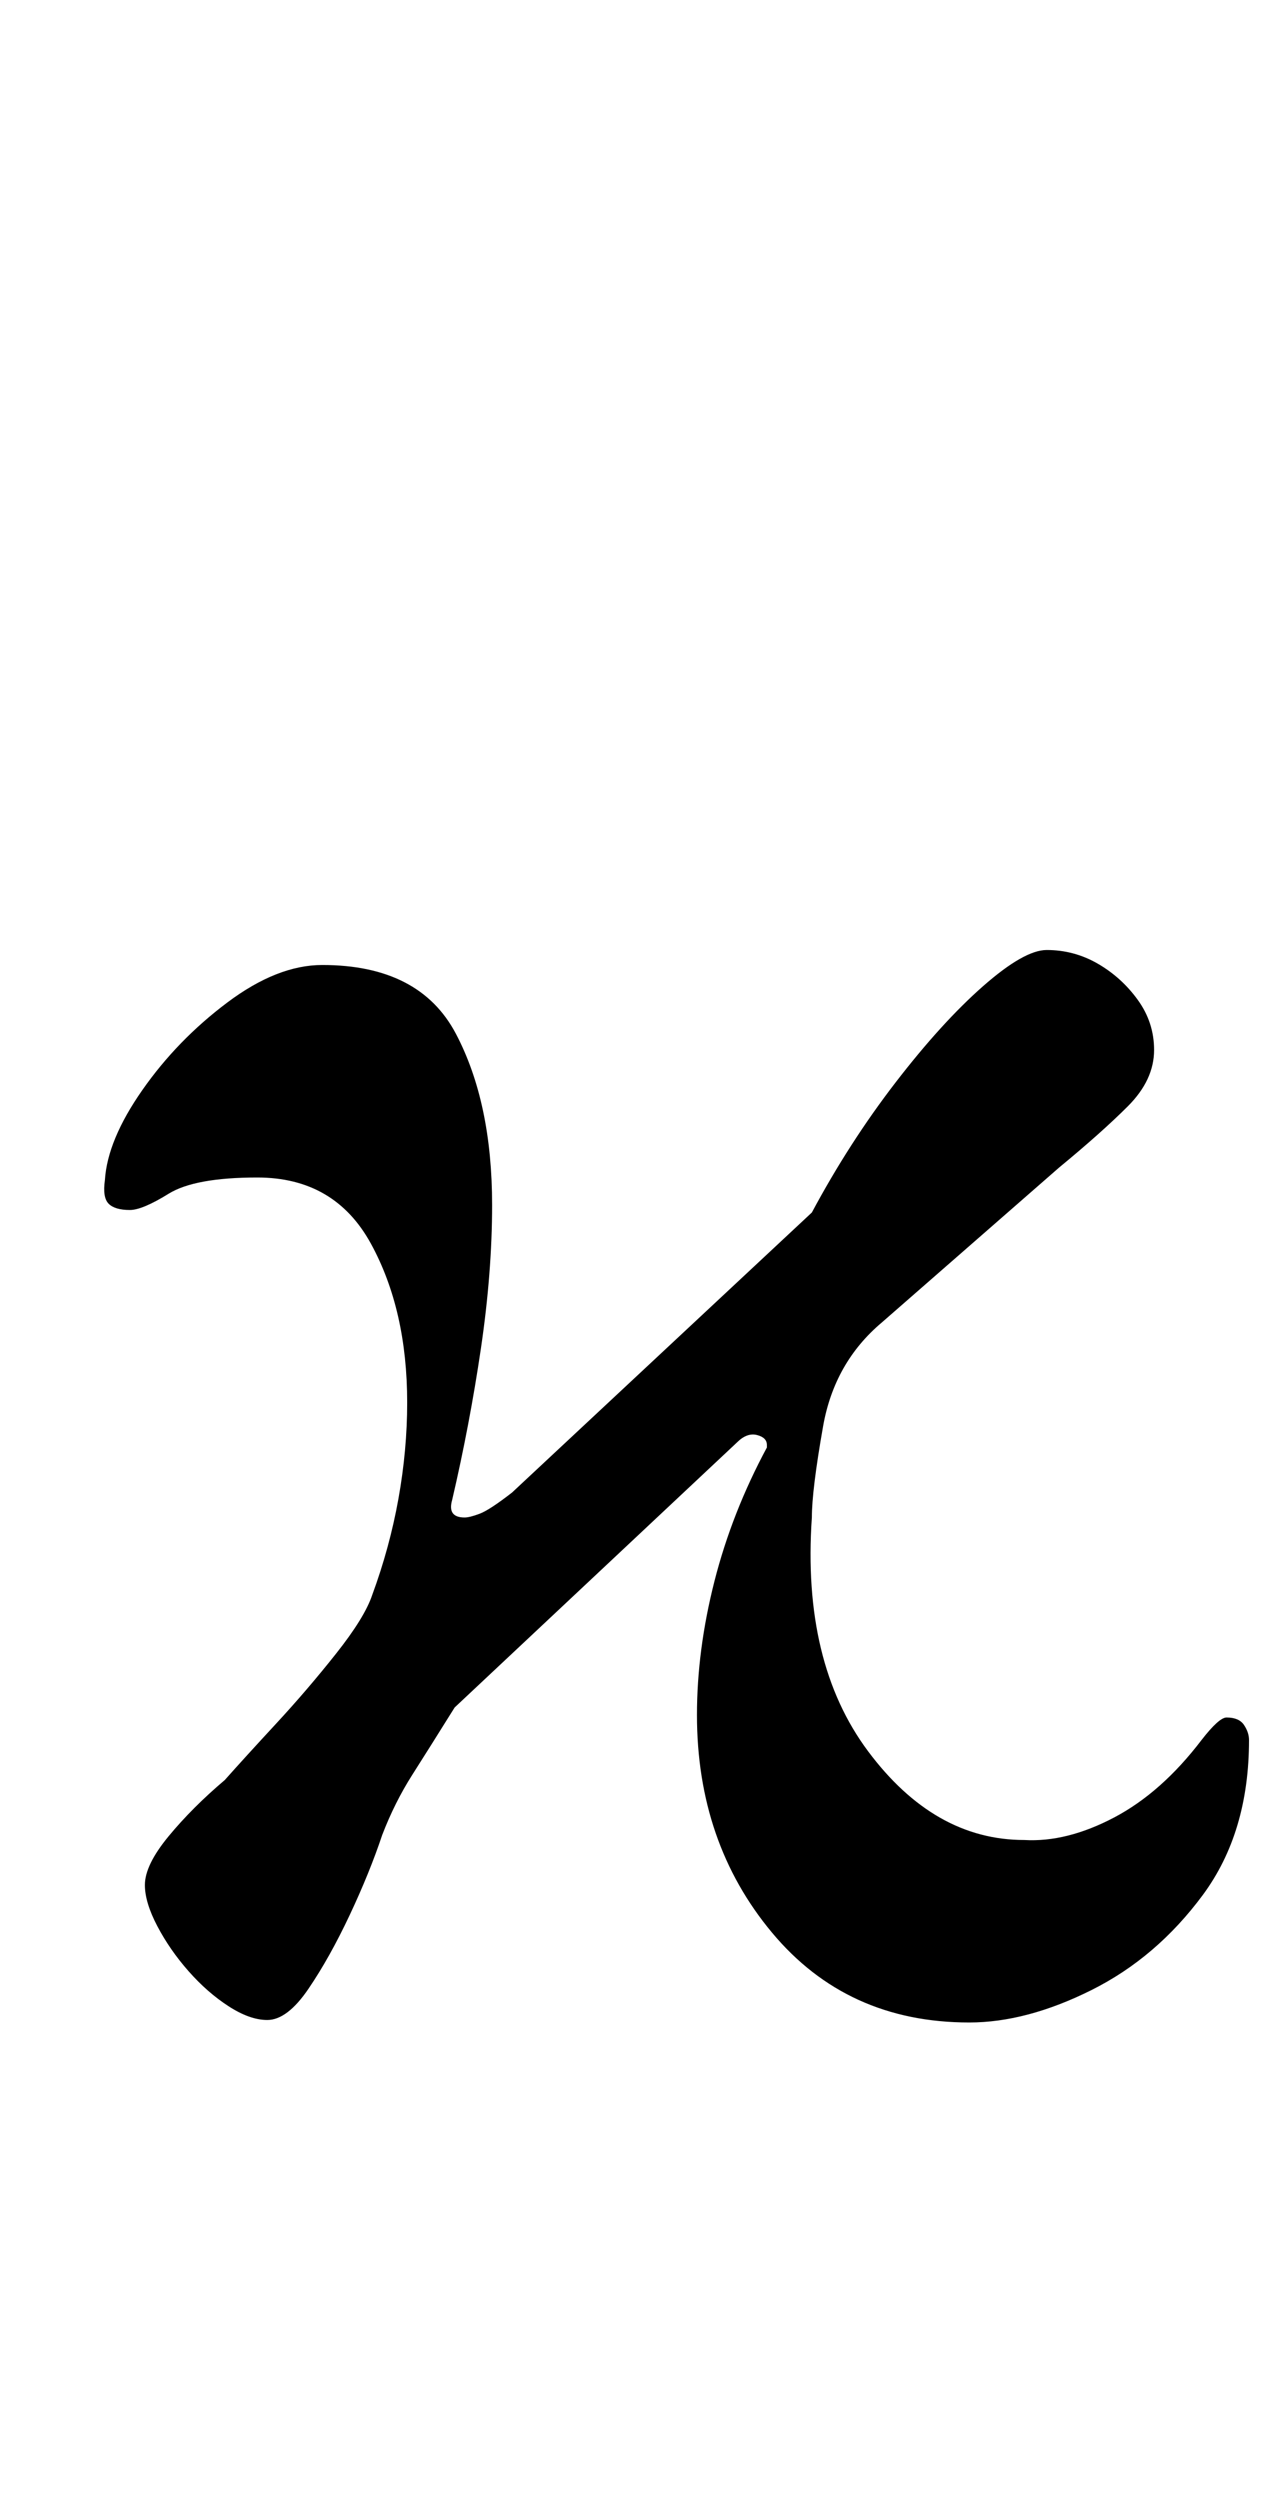 <?xml version="1.0" standalone="no"?>
<!DOCTYPE svg PUBLIC "-//W3C//DTD SVG 1.1//EN" "http://www.w3.org/Graphics/SVG/1.1/DTD/svg11.dtd" >
<svg xmlns="http://www.w3.org/2000/svg" xmlns:xlink="http://www.w3.org/1999/xlink" version="1.1" viewBox="-10 0 510 1000">
  <g transform="matrix(1 0 0 -1 0 800)">
   <path fill="currentColor"
d="M378 -9q-49 0 -79 36t-30 87q0 26 7 53.5t21 53.5v0.5v0.5q0 3 -4 4t-8 -3l-113 -106q-10 -16 -17 -27t-12 -24q-5 -15 -13 -32t-16.5 -29.5t-16.5 -12.5q-7 0 -15.5 5.5t-16 14t-12.5 18t-5 16.5q0 8 9.5 19.5t22.5 22.5q8 9 20.5 22.5t24 28t14.5 23.5q7 19 10.5 38.5
t3.5 38.5q0 37 -14.5 63.5t-45.5 26.5q-25 0 -35.5 -6.5t-15.5 -6.5q-6 0 -8.5 2.5t-1.5 9.5q1 16 15 36t34 35t38 15q39 0 53.5 -27.5t14.5 -68.5q0 -27 -4.5 -57.5t-11.5 -60.5q-2 -7 5 -7q2 0 6 1.5t13 8.5l120 112q15 28 33.5 52t35 38.5t25.5 14.5q11 0 20.5 -5.5
t16 -14.5t6.5 -20q0 -12 -10.5 -22.5t-27.5 -24.5l-71 -62q-19 -16 -23.5 -41.5t-4.5 -36.5q-4 -58 22.5 -93.5t62.5 -35.5q17 -1 36 9t35 31q7 9 10 9q5 0 7 -3t2 -6q0 -37 -18.5 -62t-44.5 -38t-49 -13z" />
  </g>

</svg>
